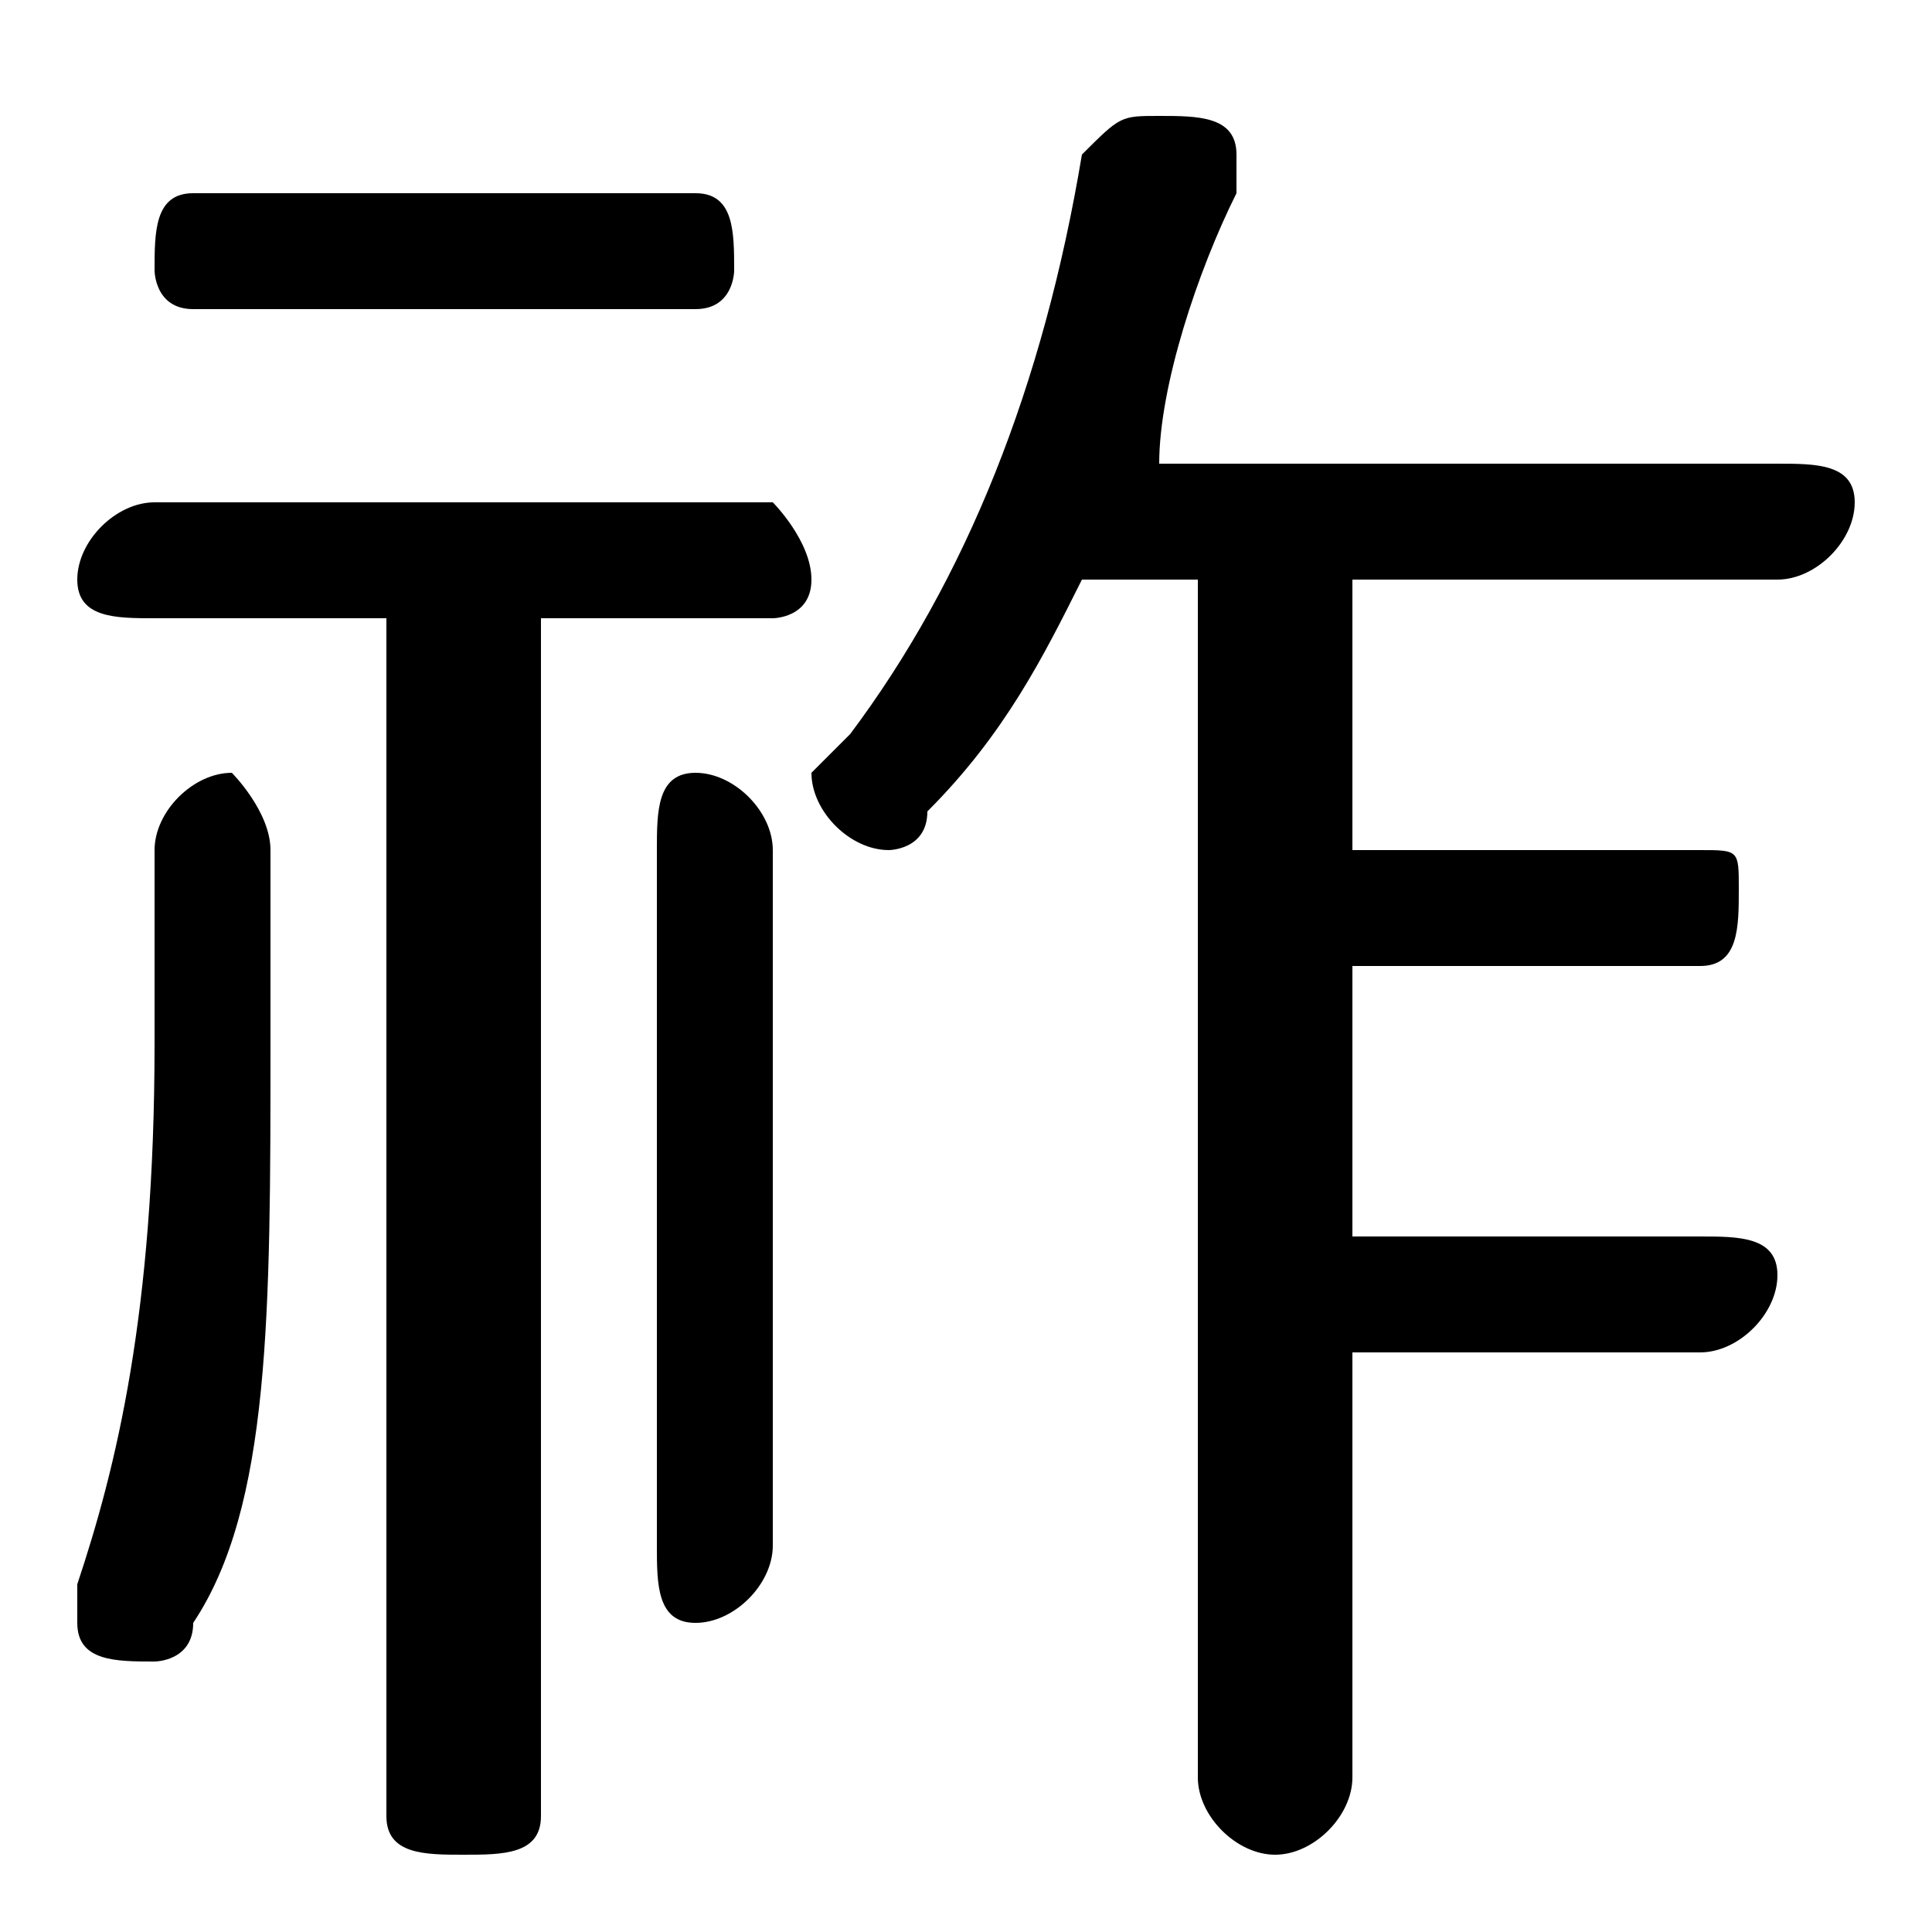 <svg xmlns="http://www.w3.org/2000/svg" viewBox="0 -44.0 50.0 50.0">
    <rect x="0" y="-44.0" width="50.0" height="50.0" fill="#808080" stroke="none"/>
    <g transform="scale(1, -1)">
        <!-- ボディの枠 -->
        <rect x="0" y="-6.0" width="50.0" height="50.0"
            stroke="white" fill="white"/>
        <!-- グリフ座標系の原点 -->
        <circle cx="0" cy="0" r="5" fill="white"/>
        <!-- グリフのアウトライン -->
        <g style="fill:black;stroke:#000000;stroke-width:0;stroke-linecap:round;stroke-linejoin:round;">
        <path d="M 31.0 29.0 L 31.0 -2.0 C 31.0 -3.0 32.0 -4.0 33.0 -4.0 C 34.0 -4.0 35.0 -3.0 35.0 -2.0 L 35.0 9.0 L 44.0 9.0 C 45.0 9.0 46.0 10.0 46.0 11.0 C 46.0 12.0 45.0 12.0 44.0 12.0 L 35.0 12.0 L 35.0 19.0 L 44.0 19.0 C 45.0 19.0 45.0 20.0 45.0 21.0 C 45.0 22.0 45.0 22.0 44.0 22.0 L 35.0 22.0 L 35.0 29.0 L 46.0 29.0 C 47.0 29.0 48.0 30.0 48.0 31.0 C 48.0 32.0 47.0 32.0 46.0 32.0 L 30.0 32.0 C 30.0 34.0 31.0 37.0 32.0 39.0 C 32.0 39.0 32.0 39.0 32.0 40.0 C 32.0 41.0 31.0 41.0 30.0 41.0 C 29.0 41.0 29.0 41.0 28.0 40.0 C 27.0 34.0 25.0 29.0 22.0 25.0 C 21.0 24.0 21.0 24.0 21.0 24.0 C 21.0 23.0 22.0 22.0 23.0 22.0 C 23.0 22.0 24.0 22.0 24.0 23.0 C 26.0 25.0 27.0 27.0 28.0 29.0 Z M 10.0 28.0 L 10.0 -3.0 C 10.0 -4.0 11.0 -4.0 12.0 -4.0 C 13.0 -4.0 14.0 -4.0 14.0 -3.0 L 14.0 28.0 L 20.0 28.0 C 20.0 28.0 21.0 28.0 21.0 29.0 C 21.0 30.0 20.0 31.0 20.0 31.0 L 4.0 31.0 C 3.0 31.0 2.0 30.0 2.0 29.0 C 2.0 28.0 3.0 28.0 4.0 28.0 Z M 20.0 22.0 C 20.0 23.0 19.0 24.0 18.0 24.0 C 17.0 24.0 17.0 23.0 17.0 22.0 L 17.0 4.0 C 17.0 3.0 17.0 2.0 18.0 2.0 C 19.0 2.0 20.0 3.0 20.0 4.0 Z M 4.0 17.0 C 4.0 10.0 3.0 6.0 2.0 3.0 C 2.0 3.0 2.0 2.0 2.0 2.0 C 2.0 1.0 3.0 1.0 4.0 1.0 C 4.0 1.0 5.0 1.0 5.0 2.0 C 7.0 5.0 7.0 10.0 7.0 17.0 L 7.0 22.0 C 7.0 23.0 6.0 24.0 6.0 24.0 C 5.0 24.0 4.0 23.0 4.0 22.0 Z M 18.0 36.0 C 19.0 36.0 19.0 37.0 19.0 37.0 C 19.0 38.0 19.0 39.0 18.0 39.0 L 5.0 39.0 C 4.0 39.0 4.0 38.0 4.0 37.0 C 4.0 37.0 4.0 36.0 5.0 36.0 Z"/>
    </g>
    </g>
</svg>
